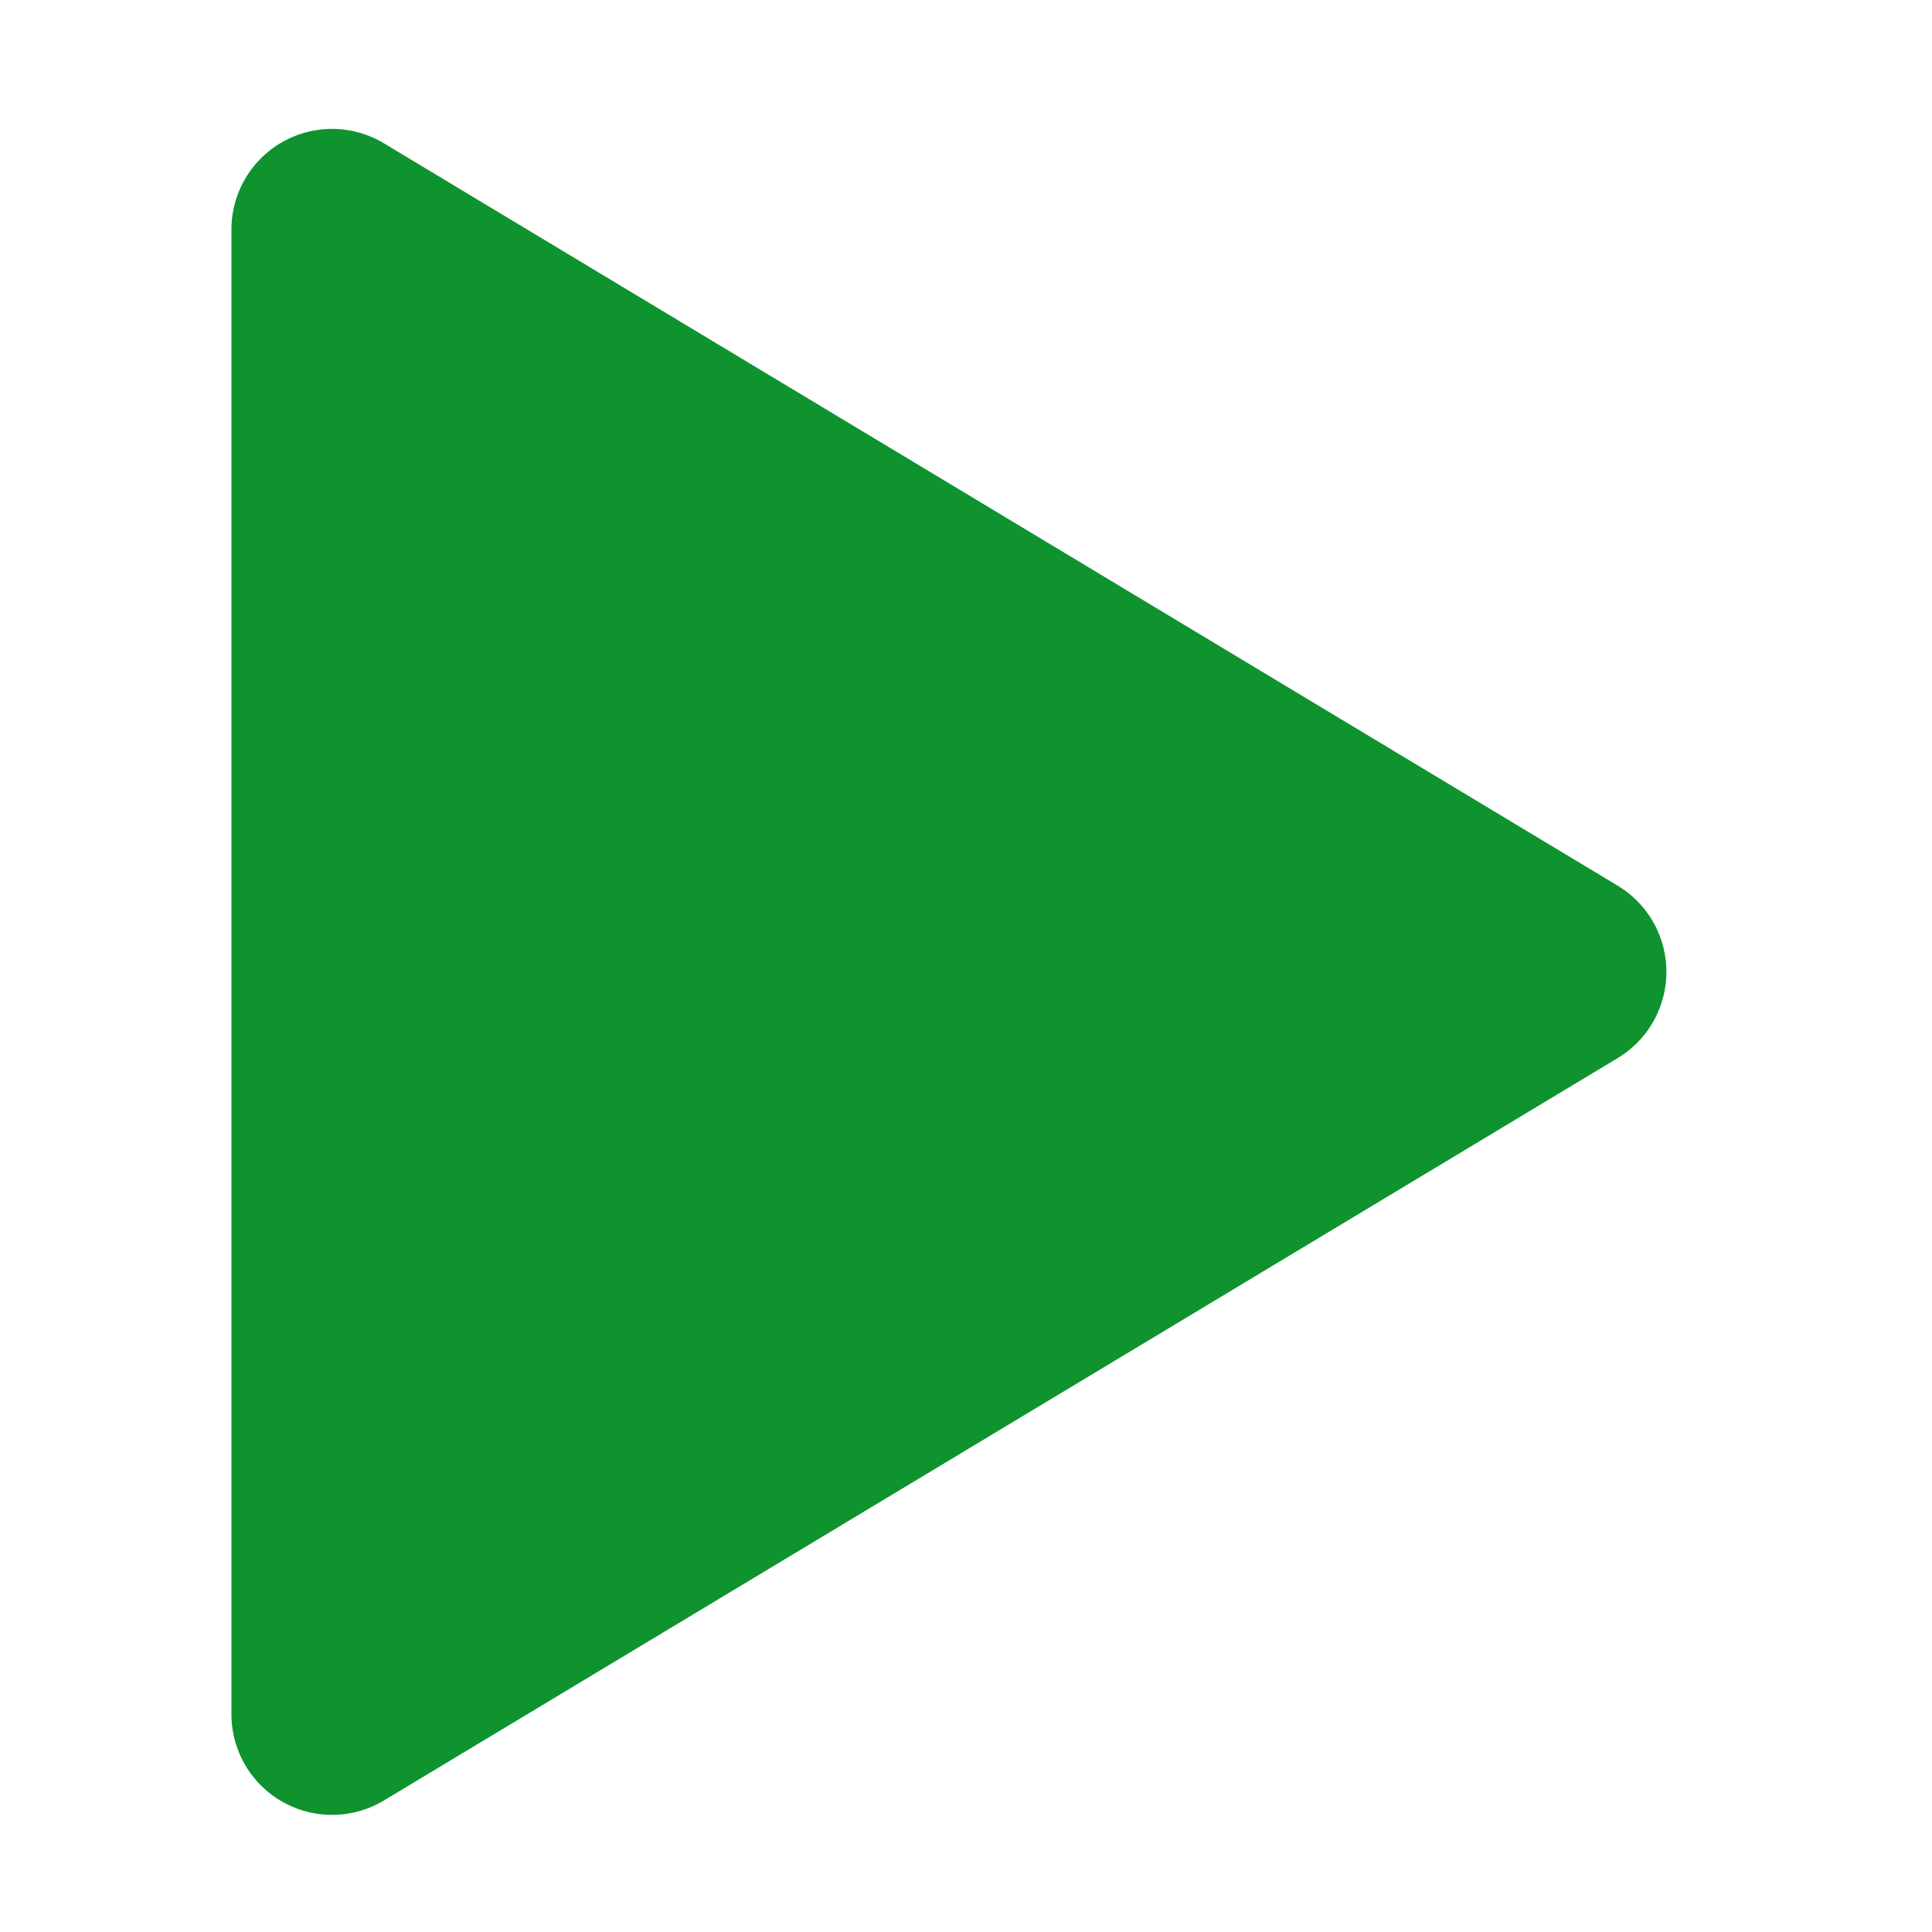 <?xml version="1.0" standalone="no"?><!DOCTYPE svg PUBLIC "-//W3C//DTD SVG 1.1//EN"
        "http://www.w3.org/Graphics/SVG/1.1/DTD/svg11.dtd">
<svg t="1605948219202" class="icon" viewBox="0 0 1024 1024" version="1.1" xmlns="http://www.w3.org/2000/svg"
     p-id="21016"
     width="16" height="16">
    <defs>
        <style type="text/css"></style>
    </defs>
    <path d="M122.667 121.653V908.587a53.333 53.333 0 0 0 80.832 45.696L857.387 560.821a53.333 53.333 0 0 0 0-91.403L203.499 75.957A53.333 53.333 0 0 0 122.667 121.653z"
          fill="#0e932e" p-id="21017"></path>
</svg>